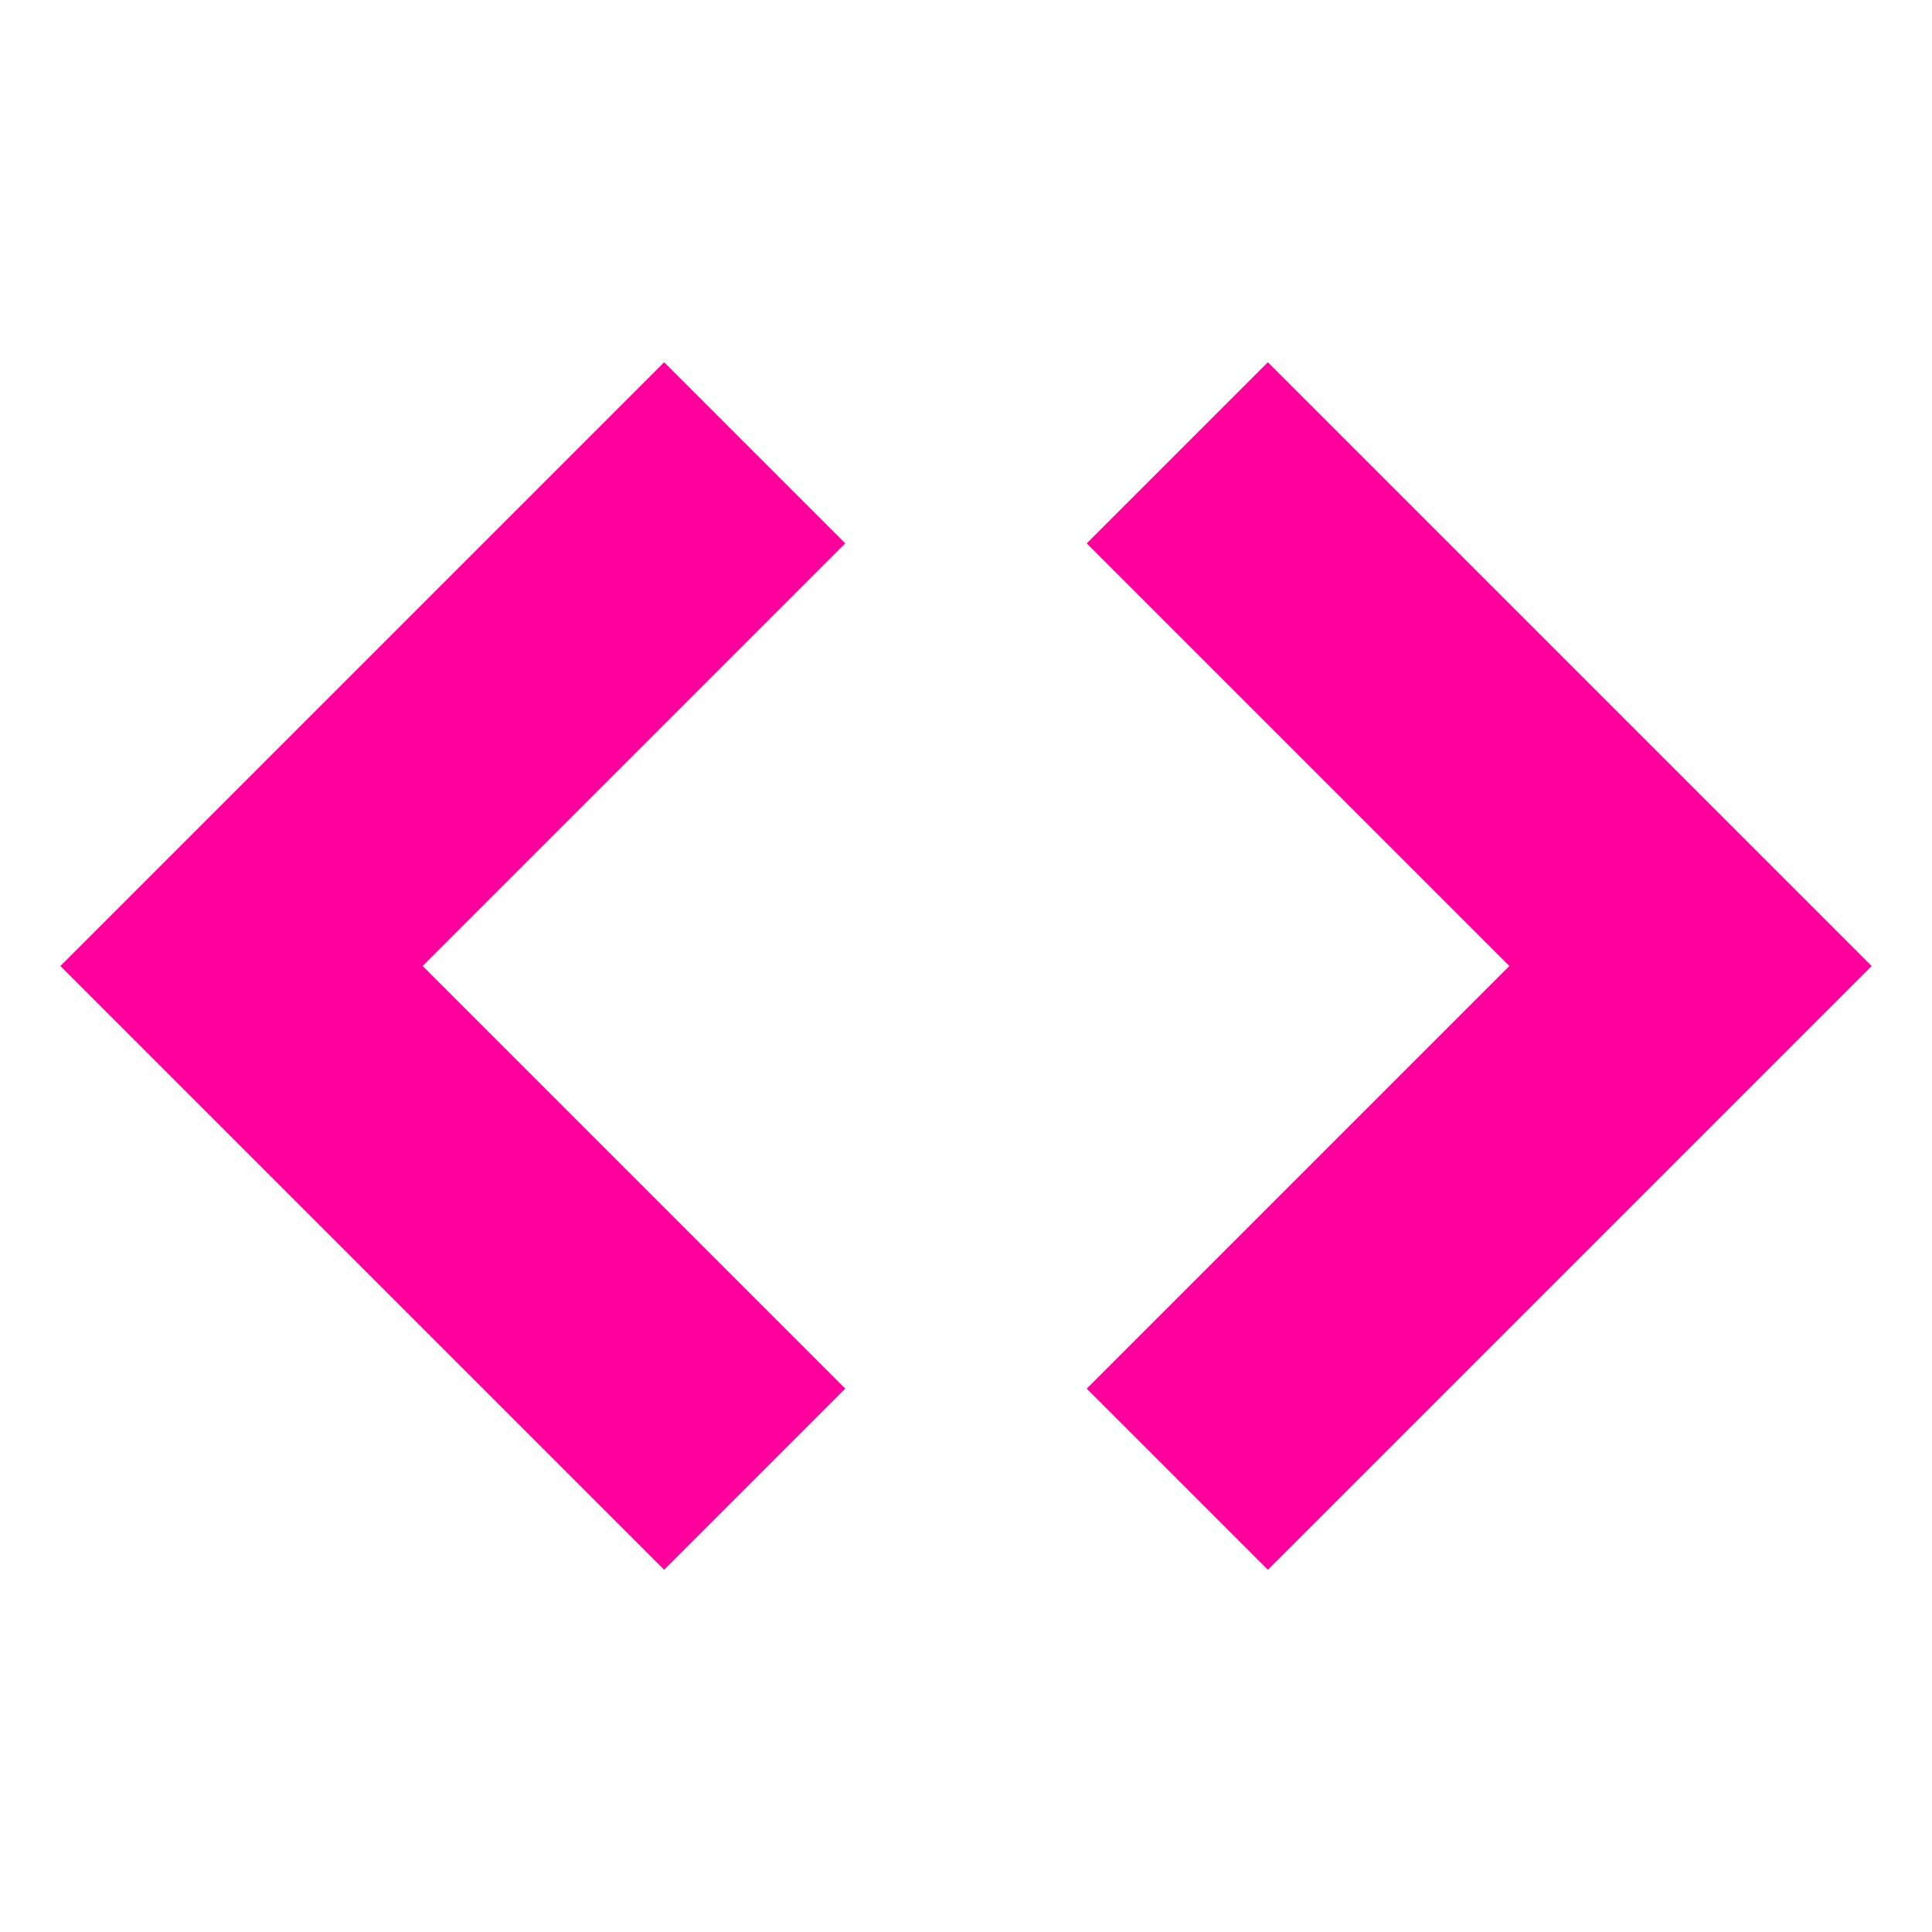 <!-- Generated by IcoMoon.io -->
<svg version="1.1" xmlns="http://www.w3.org/2000/svg" width="32" height="32" viewBox="0 0 32 32">
<title>embed</title>
<path fill="#ff009d" d="M18 23l3 3 10-10-10-10-3 3 7 7z"></path>
<path fill="#ff009d" d="M14 9l-3-3-10 10 10 10 3-3-7-7z"></path>
</svg>

